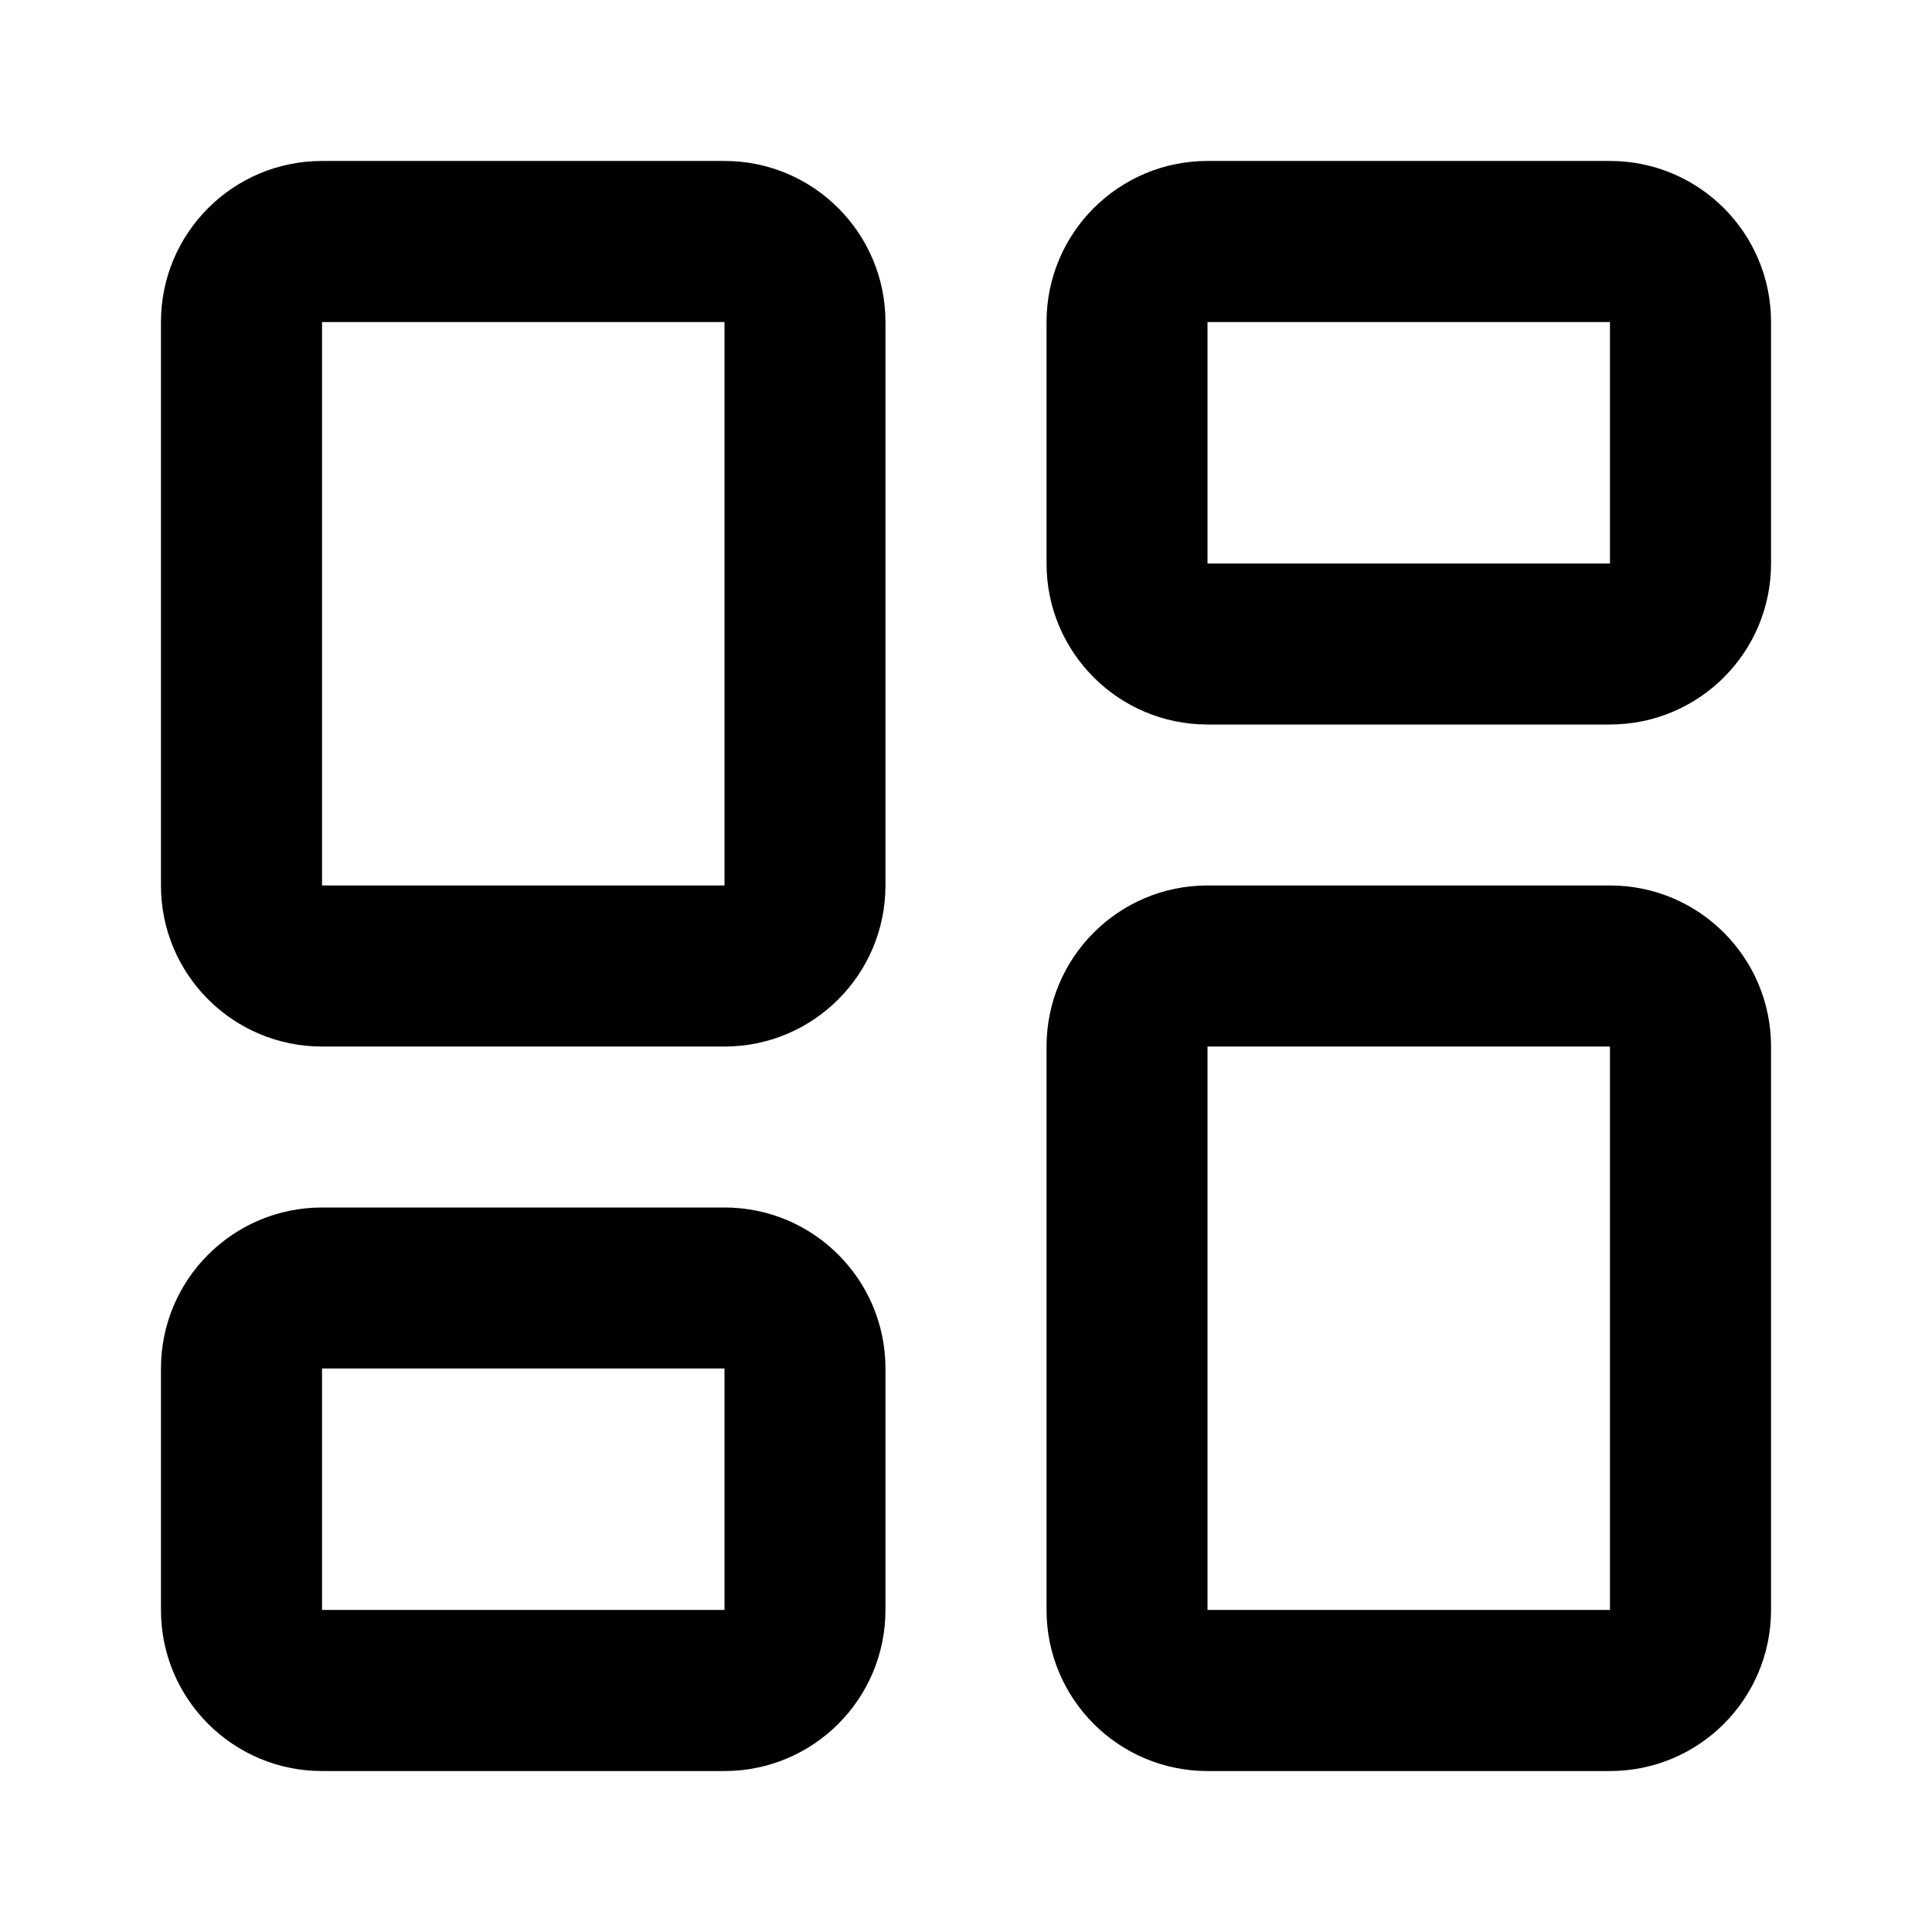<svg viewBox="0 0 16 16" fill="none" xmlns="http://www.w3.org/2000/svg">
<path fill-rule="evenodd" clip-rule="evenodd" d="M1.333 2.667C1.333 1.93 1.93 1.333 2.667 1.333H6C6.736 1.333 7.333 1.93 7.333 2.667V7.333C7.333 8.07 6.736 8.667 6 8.667H2.667C1.93 8.667 1.333 8.07 1.333 7.333V2.667ZM6 2.667H2.667V7.333H6V2.667ZM8.667 2.667C8.667 1.93 9.264 1.333 10 1.333H13.333C14.07 1.333 14.667 1.93 14.667 2.667V4.667C14.667 5.403 14.07 6 13.333 6H10C9.264 6 8.667 5.403 8.667 4.667V2.667ZM13.333 2.667H10V4.667H13.333V2.667ZM8.667 8.667C8.667 7.93 9.264 7.333 10 7.333H13.333C14.07 7.333 14.667 7.93 14.667 8.667V13.333C14.667 14.07 14.07 14.667 13.333 14.667H10C9.264 14.667 8.667 14.07 8.667 13.333V8.667ZM13.333 8.667H10V13.333H13.333V8.667ZM1.333 11.333C1.333 10.597 1.93 10 2.667 10H6C6.736 10 7.333 10.597 7.333 11.333V13.333C7.333 14.07 6.736 14.667 6 14.667H2.667C1.93 14.667 1.333 14.07 1.333 13.333V11.333ZM6 11.333H2.667V13.333H6V11.333Z" fill="currentColor"/>
</svg>
